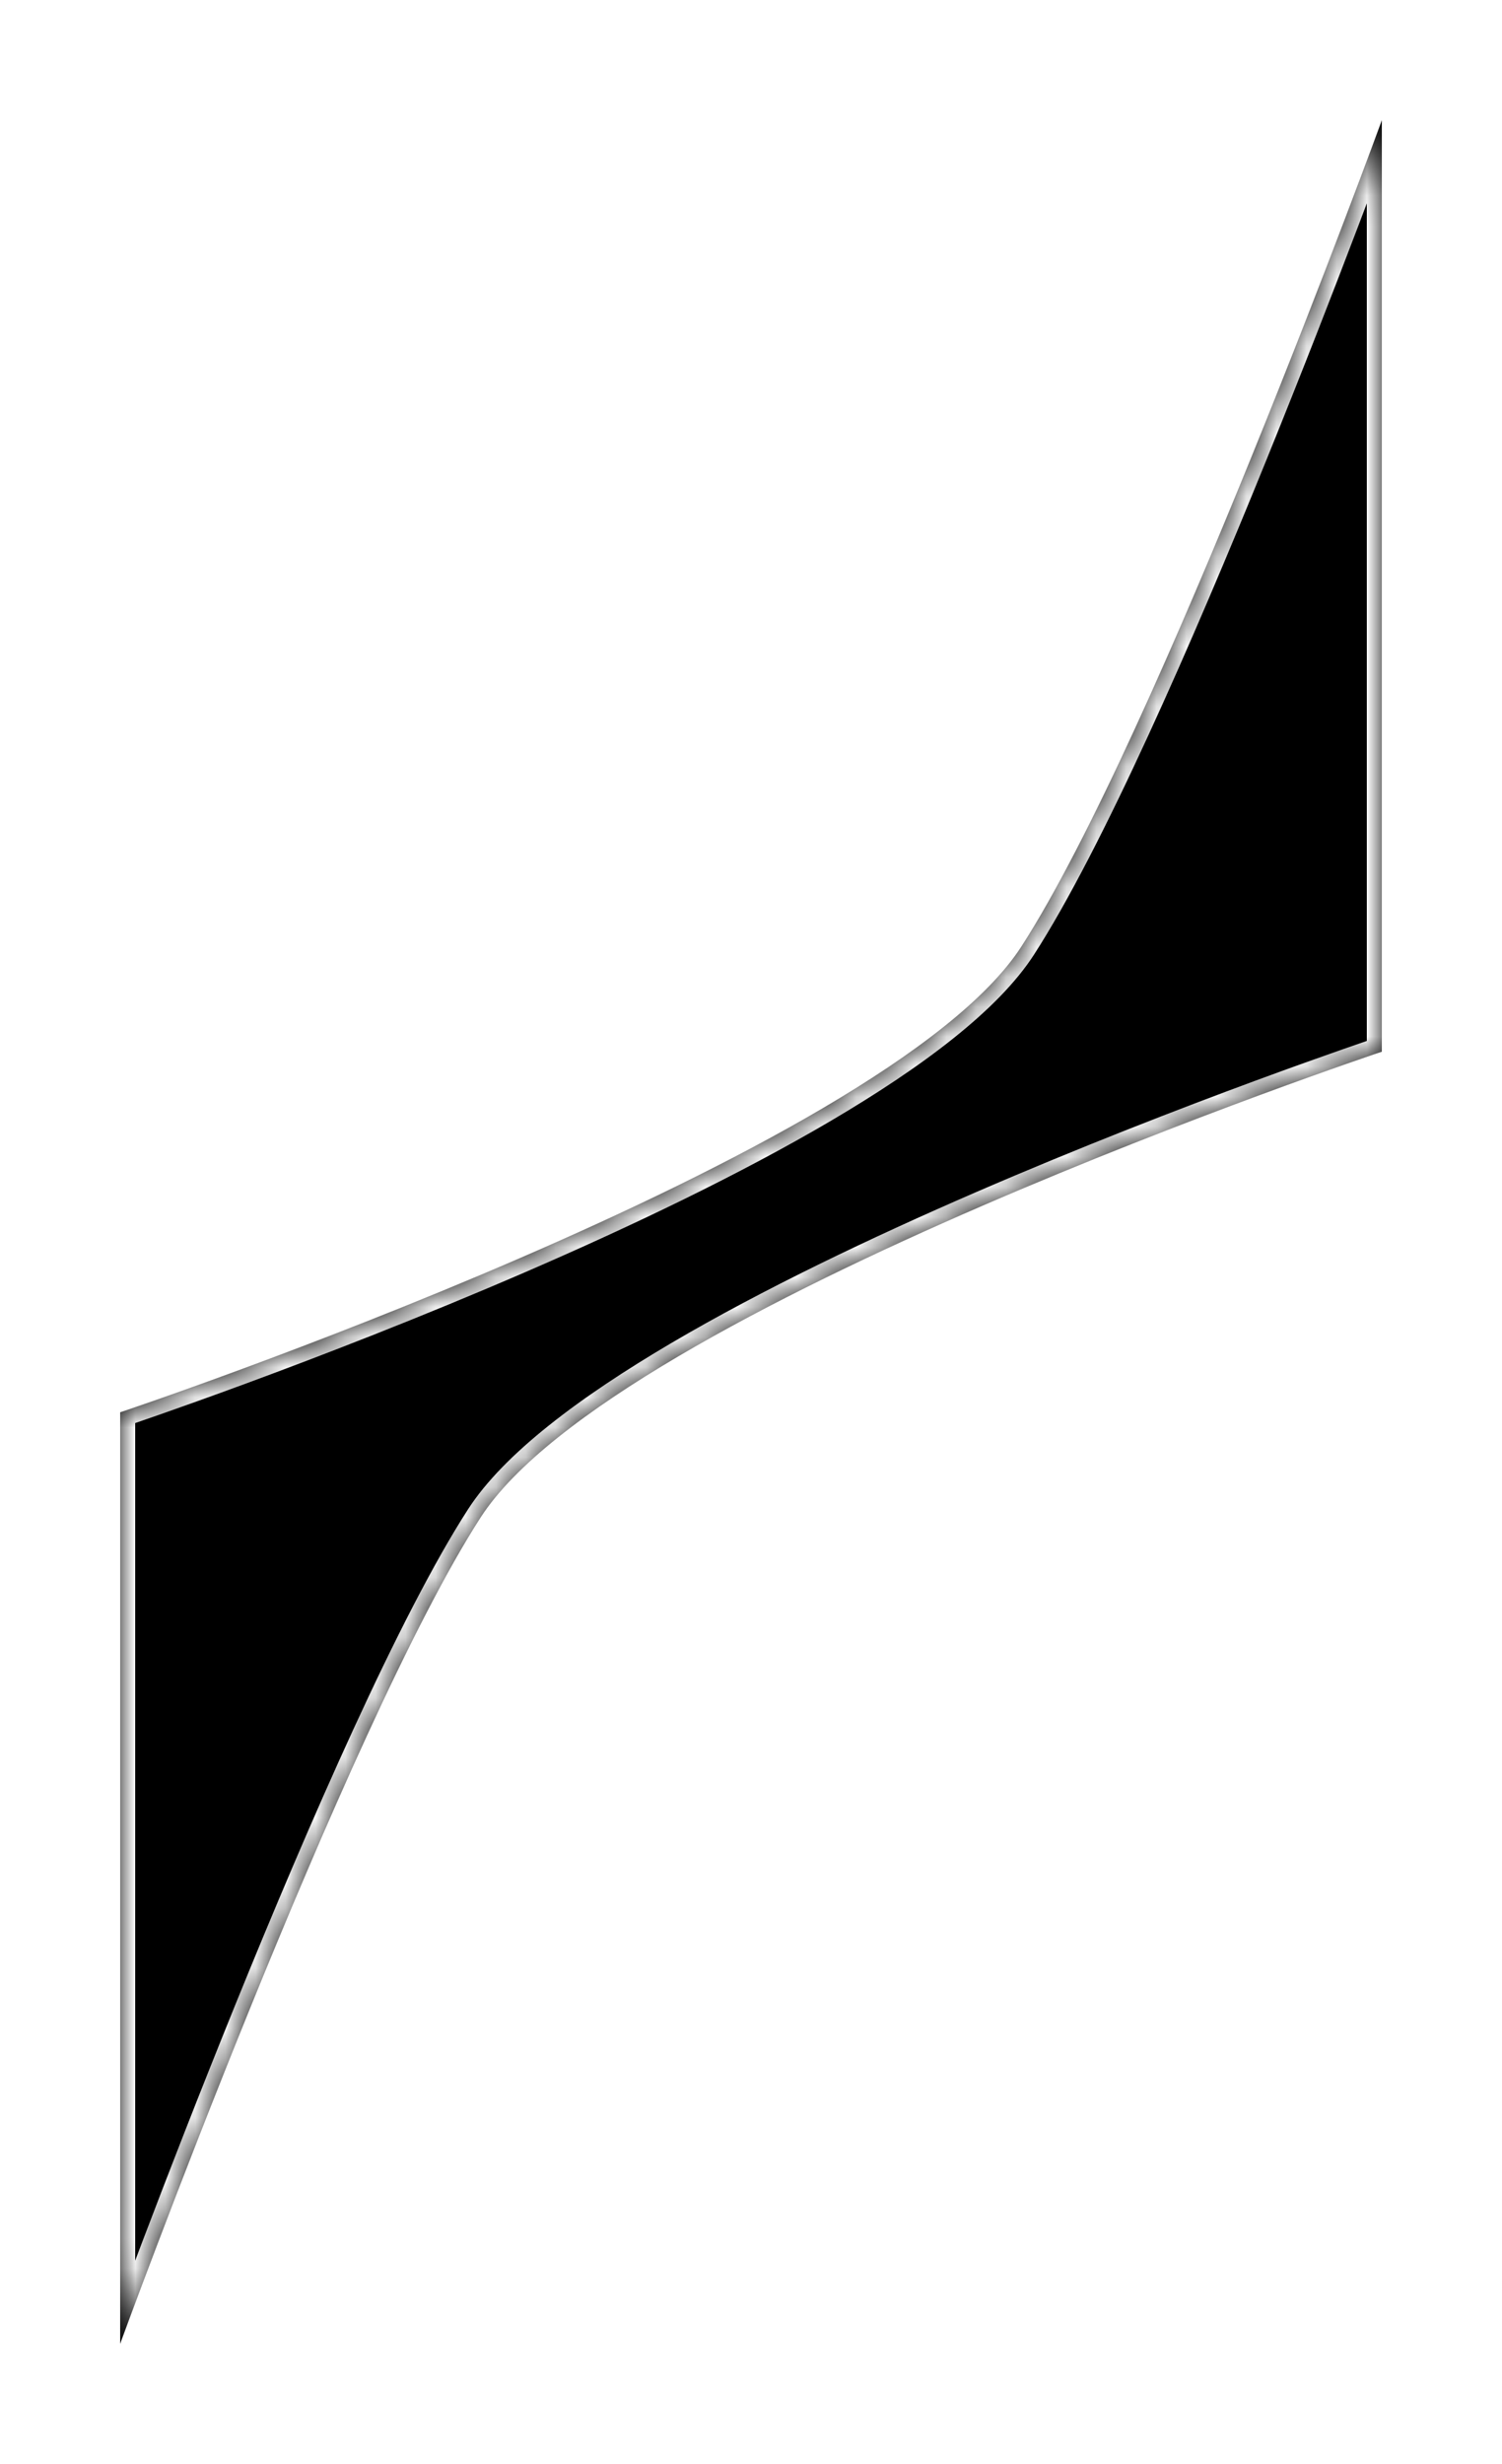 <svg width="50" height="82" viewBox="0 0 50 82" fill="none" xmlns="http://www.w3.org/2000/svg">
<g filter="url(#filter0_d)">
<path d="M2 1C2 1 5.85 21.525 9 28.5C12.15 35.475 25 30.5 25 30.5C25 30.5 17.014 34.89 12 37C8.053 38.661 2 40 2 40V1Z" fill="white"/>
<path d="M2 1C2 1 5.85 21.525 9 28.5C12.15 35.475 25 30.5 25 30.5C25 30.5 17.014 34.89 12 37C8.053 38.661 2 40 2 40V1Z" fill="white"/>
<path d="M44 75C44 75 40.15 54.475 37 47.5C33.85 40.525 21 45.5 21 45.5C21 45.5 28.986 41.11 34 39C37.947 37.339 44 36 44 36V75Z" fill="white"/>
<path d="M44 75C44 75 40.15 54.475 37 47.5C33.85 40.525 21 45.5 21 45.5C21 45.5 28.986 41.11 34 39C37.947 37.339 44 36 44 36V75Z" fill="white"/>
<mask id="path-3-inside-1" fill="white">
<path fill-rule="evenodd" clip-rule="evenodd" d="M32 28.5C36.5 21.525 44 1 44 1V32C44 32 18.5 40.525 14 47.5C9.5 54.475 2 75 2 75V59.5V44C2 44 27.5 35.475 32 28.5Z"/>
</mask>
<path fill-rule="evenodd" clip-rule="evenodd" d="M32 28.5C36.5 21.525 44 1 44 1V32C44 32 18.5 40.525 14 47.5C9.5 54.475 2 75 2 75V59.5V44C2 44 27.5 35.475 32 28.5Z" fill="black"/>
<path d="M44 1H44.5L43.53 0.828L44 1ZM32 28.5L32.42 28.771L32 28.5ZM44 32L44.158 32.474L44.5 32.36V32H44ZM2 75H1.5L2.47 75.172L2 75ZM2 44L1.841 43.526L1.5 43.64V44H2ZM44 1C43.53 0.828 43.53 0.828 43.53 0.829C43.53 0.829 43.53 0.829 43.53 0.829C43.53 0.83 43.529 0.831 43.529 0.832C43.528 0.834 43.527 0.838 43.525 0.843C43.522 0.853 43.516 0.867 43.509 0.887C43.495 0.926 43.473 0.984 43.446 1.059C43.39 1.211 43.307 1.434 43.2 1.721C42.987 2.295 42.677 3.123 42.291 4.138C41.518 6.169 40.441 8.949 39.224 11.946C36.783 17.958 33.8 24.788 31.58 28.229L32.42 28.771C34.7 25.237 37.717 18.317 40.151 12.322C41.371 9.317 42.451 6.529 43.225 4.494C43.612 3.476 43.923 2.646 44.138 2.07C44.245 1.782 44.328 1.558 44.384 1.405C44.412 1.329 44.433 1.271 44.448 1.231C44.455 1.212 44.46 1.197 44.464 1.187C44.466 1.182 44.467 1.178 44.468 1.175C44.469 1.174 44.469 1.173 44.469 1.173C44.469 1.172 44.469 1.172 44.469 1.172C44.47 1.172 44.47 1.172 44 1ZM44.5 32V1H43.5V32H44.5ZM14.42 47.771C15.476 46.135 17.819 44.345 20.84 42.566C23.838 40.801 27.426 39.091 30.886 37.593C34.344 36.096 37.663 34.816 40.118 33.91C41.346 33.457 42.357 33.098 43.06 32.852C43.412 32.729 43.687 32.634 43.874 32.571C43.968 32.539 44.039 32.514 44.087 32.498C44.111 32.49 44.129 32.484 44.141 32.48C44.147 32.478 44.151 32.477 44.154 32.476C44.156 32.475 44.157 32.475 44.157 32.474C44.158 32.474 44.158 32.474 44.158 32.474C44.158 32.474 44.158 32.474 44 32C43.842 31.526 43.841 31.526 43.841 31.526C43.841 31.526 43.84 31.526 43.84 31.526C43.839 31.526 43.838 31.527 43.837 31.527C43.833 31.529 43.828 31.53 43.822 31.532C43.81 31.537 43.791 31.543 43.767 31.551C43.718 31.567 43.645 31.592 43.551 31.624C43.362 31.689 43.085 31.784 42.731 31.908C42.022 32.156 41.006 32.517 39.772 32.972C37.306 33.882 33.968 35.169 30.489 36.675C27.011 38.181 23.381 39.91 20.332 41.705C17.306 43.487 14.774 45.377 13.58 47.229L14.42 47.771ZM2 75C2.47 75.172 2.47 75.171 2.47 75.171C2.47 75.171 2.47 75.171 2.47 75.171C2.47 75.17 2.47 75.169 2.471 75.168C2.472 75.166 2.473 75.162 2.475 75.157C2.479 75.147 2.484 75.133 2.491 75.113C2.505 75.074 2.527 75.016 2.554 74.941C2.61 74.789 2.693 74.566 2.8 74.279C3.013 73.705 3.323 72.877 3.71 71.862C4.482 69.831 5.559 67.051 6.776 64.054C9.217 58.042 12.2 51.212 14.42 47.771L13.58 47.229C11.3 50.763 8.283 57.683 5.849 63.678C4.629 66.683 3.549 69.471 2.775 71.506C2.388 72.524 2.077 73.354 1.862 73.93C1.755 74.218 1.672 74.442 1.616 74.595C1.588 74.671 1.567 74.729 1.552 74.769C1.545 74.788 1.54 74.803 1.536 74.813C1.534 74.818 1.533 74.822 1.532 74.825C1.531 74.826 1.531 74.827 1.531 74.827C1.531 74.828 1.531 74.828 1.53 74.828C1.53 74.828 1.53 74.828 2 75ZM1.5 59.5V75H2.5V59.5H1.5ZM1.5 44V59.5H2.5V44H1.5ZM31.58 28.229C30.524 29.865 28.181 31.655 25.16 33.434C22.162 35.199 18.574 36.909 15.114 38.407C11.656 39.904 8.337 41.184 5.882 42.09C4.654 42.543 3.643 42.902 2.94 43.148C2.588 43.271 2.313 43.366 2.126 43.429C2.033 43.461 1.961 43.486 1.913 43.502C1.889 43.51 1.871 43.516 1.859 43.52C1.853 43.522 1.849 43.523 1.846 43.524C1.844 43.525 1.843 43.525 1.842 43.526C1.842 43.526 1.842 43.526 1.842 43.526C1.842 43.526 1.841 43.526 2 44C2.159 44.474 2.159 44.474 2.159 44.474C2.159 44.474 2.159 44.474 2.16 44.474C2.161 44.474 2.162 44.473 2.164 44.472C2.167 44.471 2.171 44.47 2.178 44.468C2.19 44.464 2.209 44.457 2.233 44.449C2.282 44.432 2.355 44.408 2.449 44.376C2.638 44.311 2.915 44.216 3.269 44.092C3.978 43.844 4.994 43.483 6.228 43.028C8.694 42.118 12.031 40.831 15.511 39.325C18.989 37.819 22.619 36.09 25.668 34.295C28.694 32.513 31.226 30.623 32.42 28.771L31.58 28.229Z" fill="white" mask="url(#path-3-inside-1)"/>
</g>
<defs>
<filter id="filter0_d" x="0" y="0" width="50" height="82" filterUnits="userSpaceOnUse" color-interpolation-filters="sRGB">
<feFlood flood-opacity="0" result="BackgroundImageFix"/>
<feColorMatrix in="SourceAlpha" type="matrix" values="0 0 0 0 0 0 0 0 0 0 0 0 0 0 0 0 0 0 127 0"/>
<feOffset dx="2" dy="3"/>
<feGaussianBlur stdDeviation="2"/>
<feColorMatrix type="matrix" values="0 0 0 0 0.98 0 0 0 0 0 0 0 0 0 1 0 0 0 0.4 0"/>
<feBlend mode="normal" in2="BackgroundImageFix" result="effect1_dropShadow"/>
<feBlend mode="normal" in="SourceGraphic" in2="effect1_dropShadow" result="shape"/>
</filter>
</defs>
</svg>
